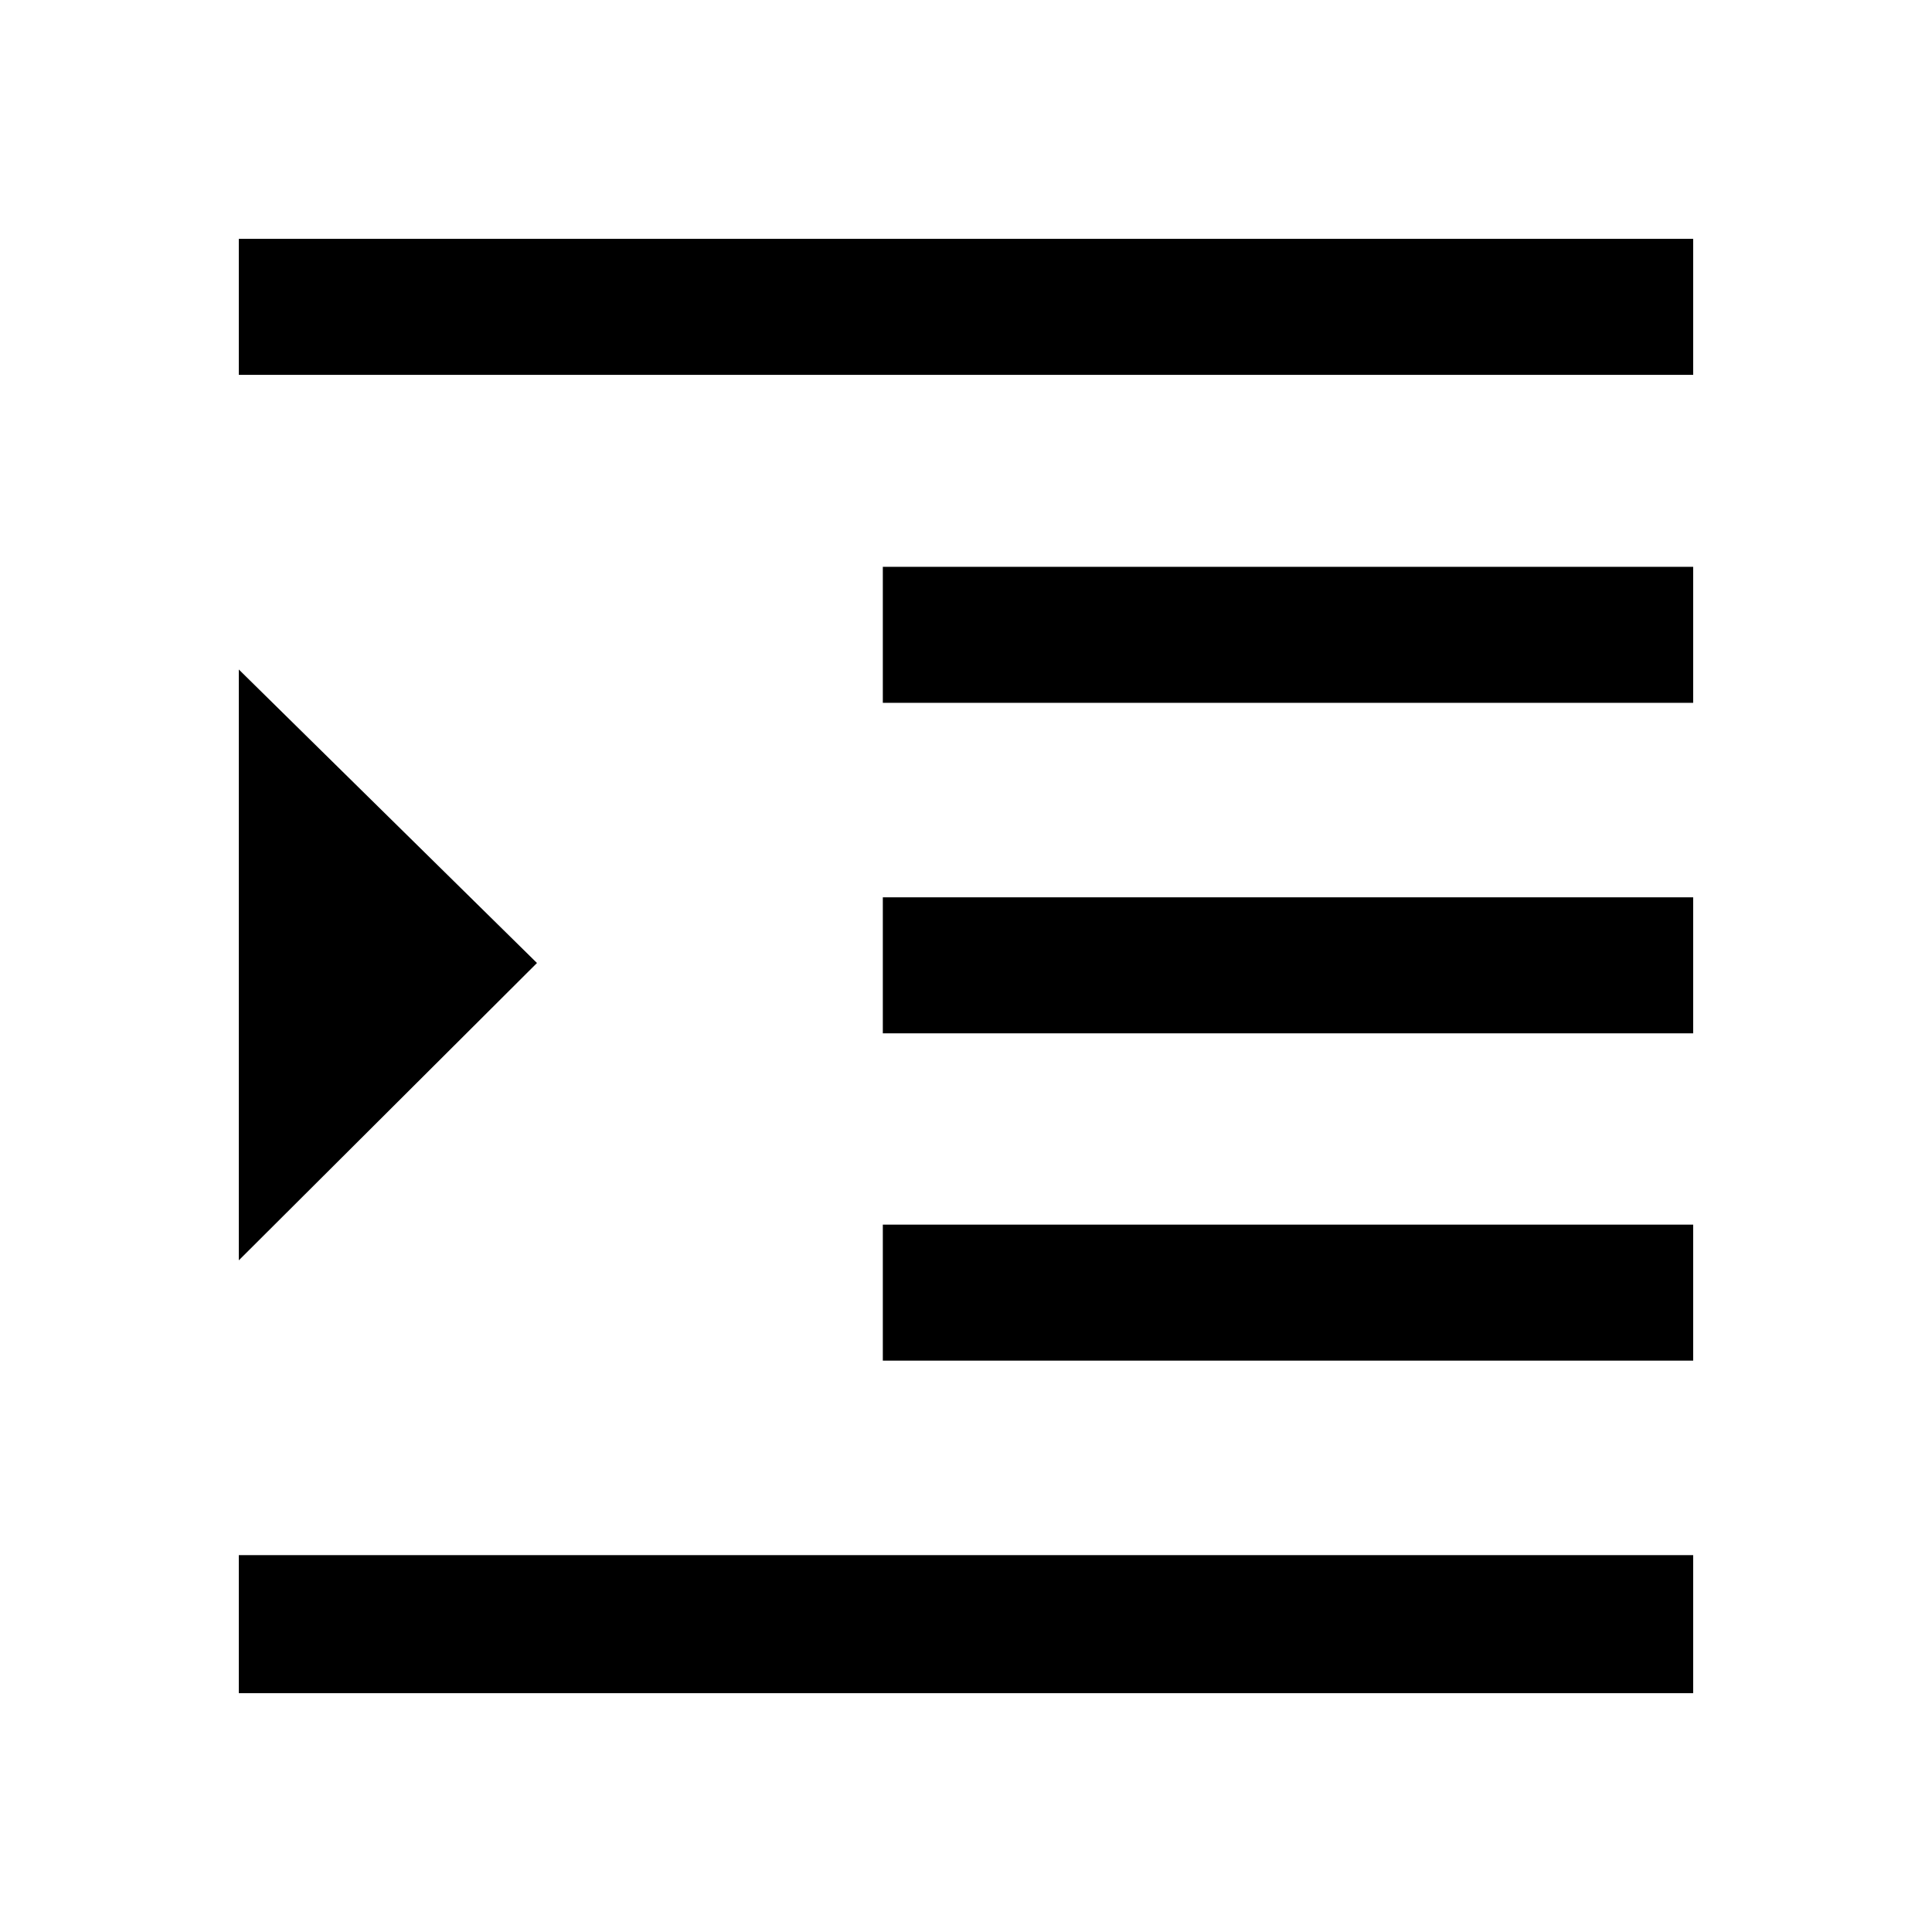 <svg xmlns="http://www.w3.org/2000/svg" height="40" viewBox="0 -960 960 960" width="40"><path d="M118.67-118.67v-68.59h722.66v68.59H118.67Zm320-165.23v-67.59h402.66v67.59H438.67Zm0-162.64v-67.59h402.66v67.59H438.67Zm0-164.23v-67.59h402.66v67.59H438.67Zm-320-162.97v-67.59h722.66v67.59H118.67Zm0 439.99v-293.58l148.15 145.84-148.15 147.74Z"/></svg>